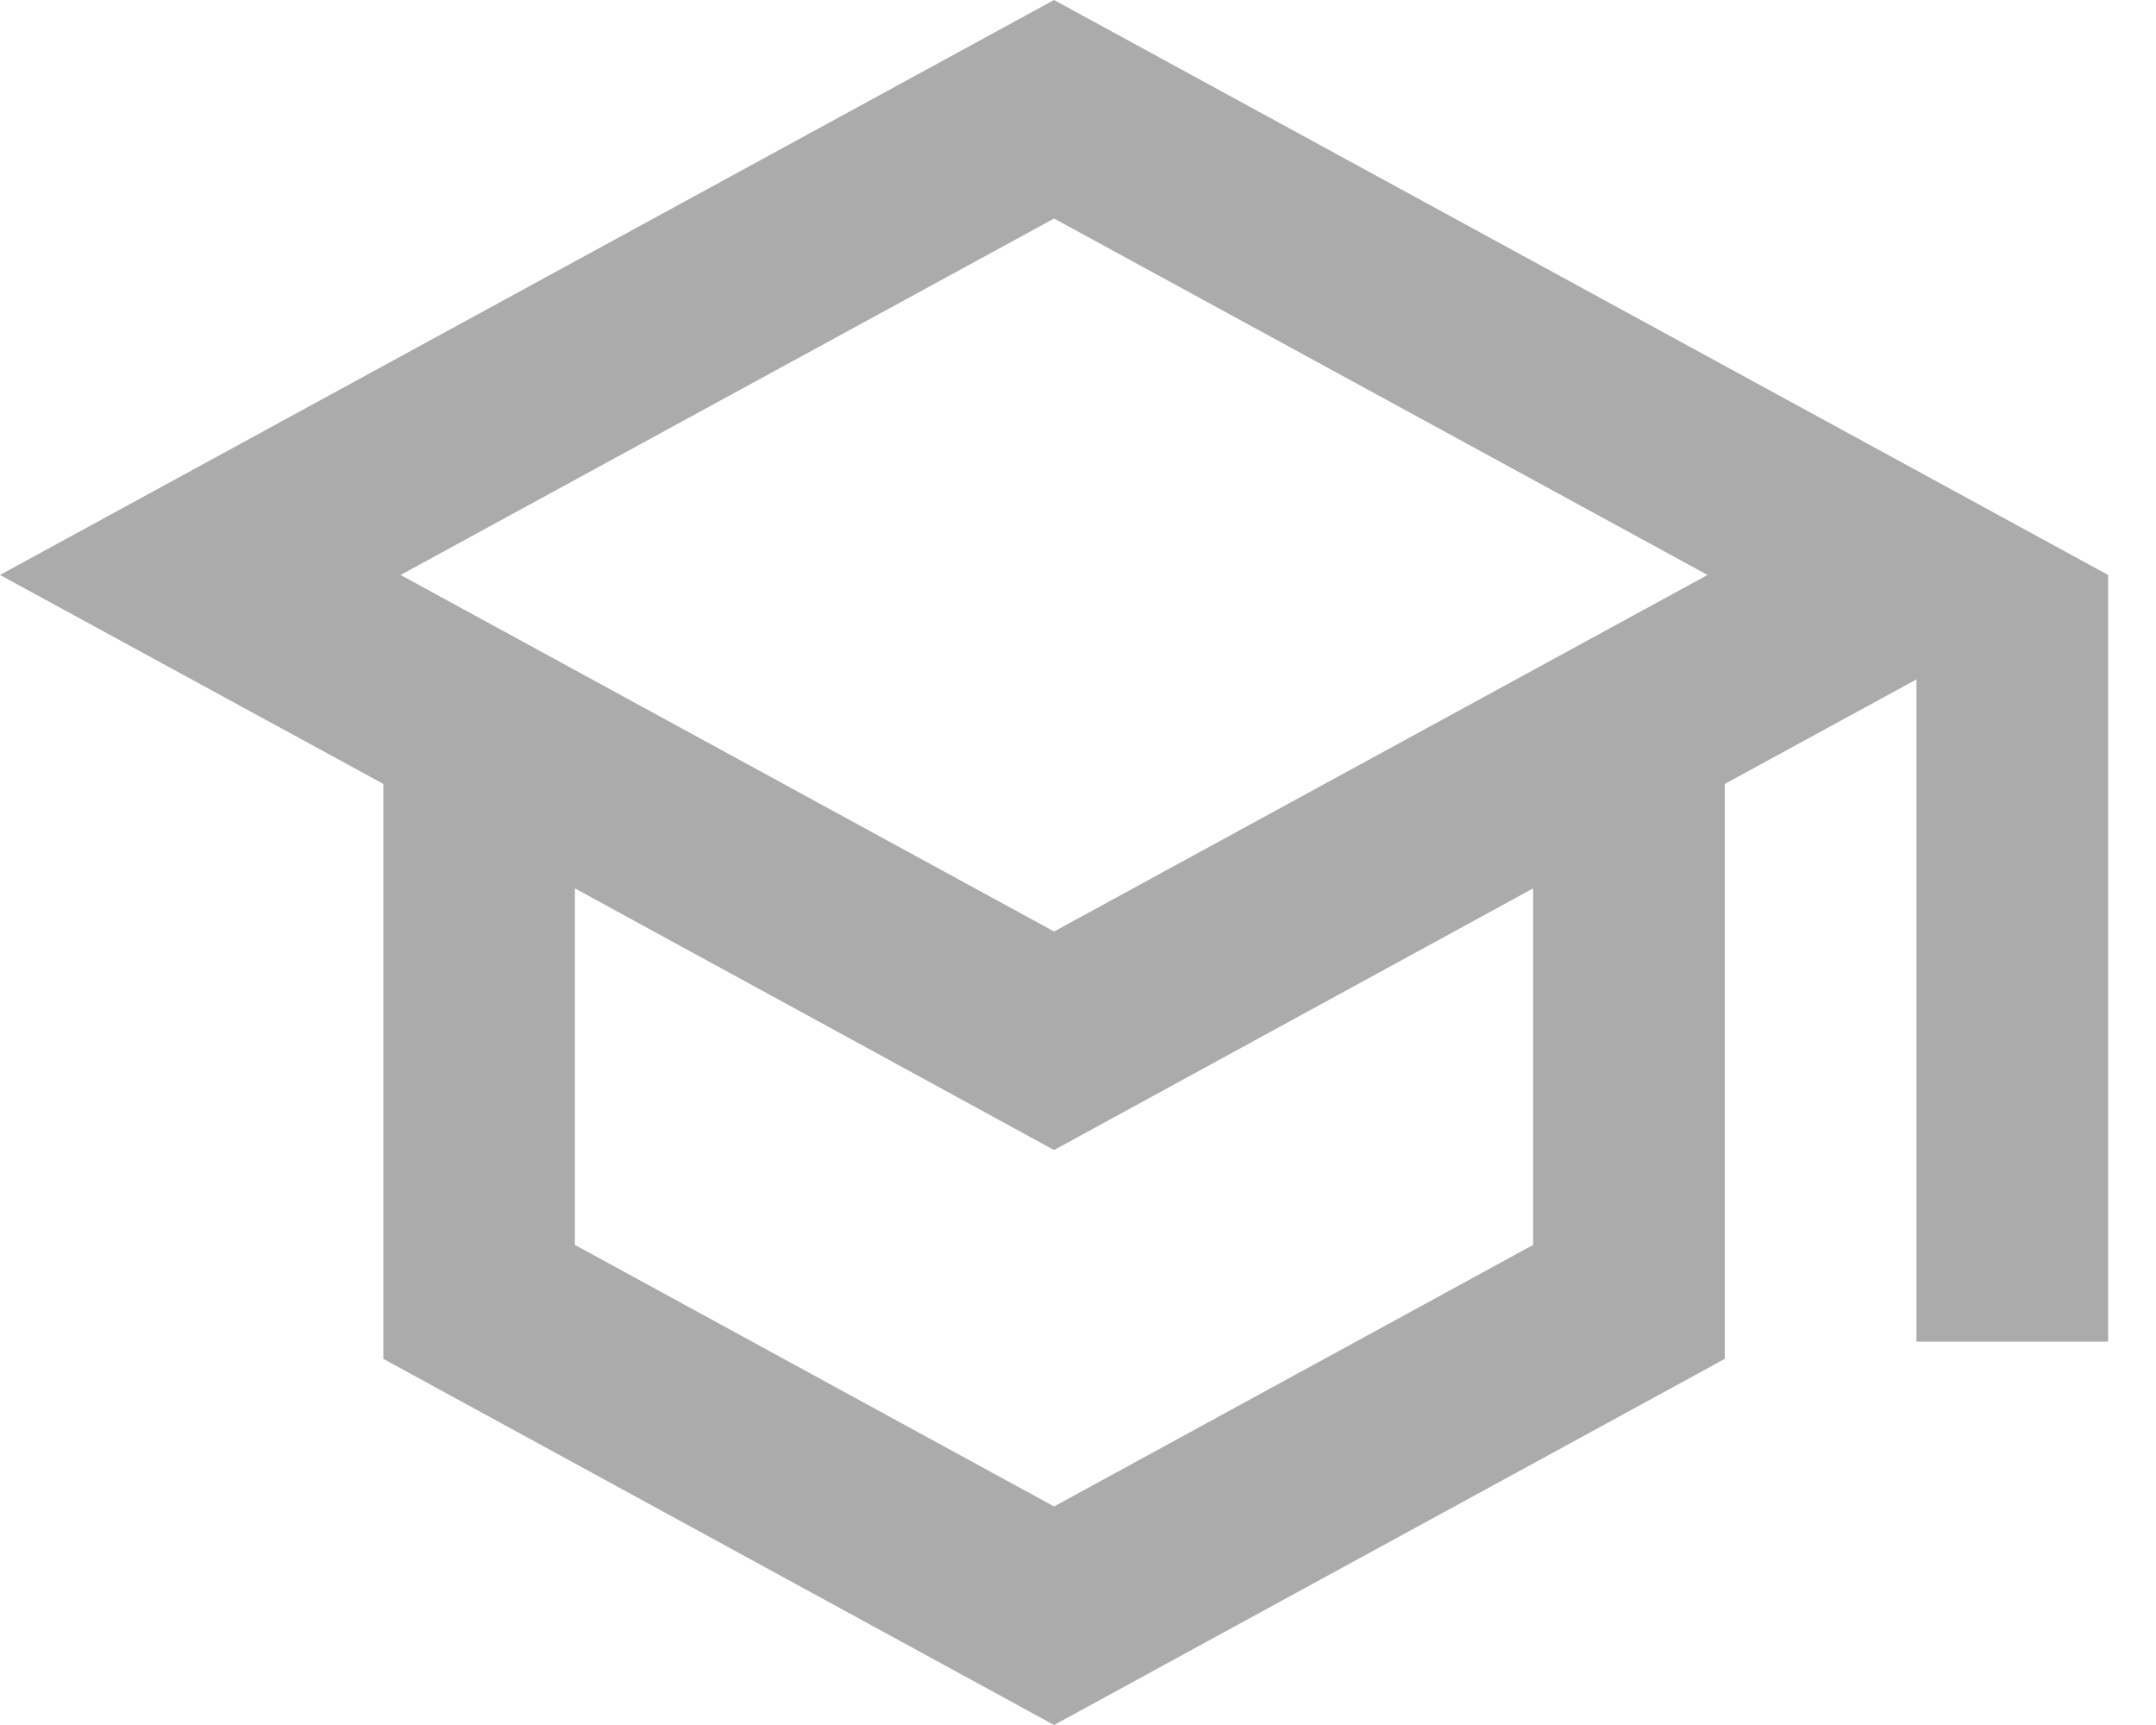 <svg width="20" height="16" viewBox="0 0 20 16" fill="none" xmlns="http://www.w3.org/2000/svg">
<path fill-rule="evenodd" clip-rule="evenodd" d="M9.778 0L0 5.333L3.556 7.271V12.604L9.778 16L16 12.604V7.271L17.778 6.302V12.444H19.556V5.333L9.778 0ZM15.84 5.333L9.778 8.64L3.716 5.333L9.778 2.027L15.84 5.333ZM9.778 13.973L14.222 11.547V8.24L9.778 10.667L5.333 8.24V11.547L9.778 13.973Z" fill="#ABABAB"/>
</svg>
